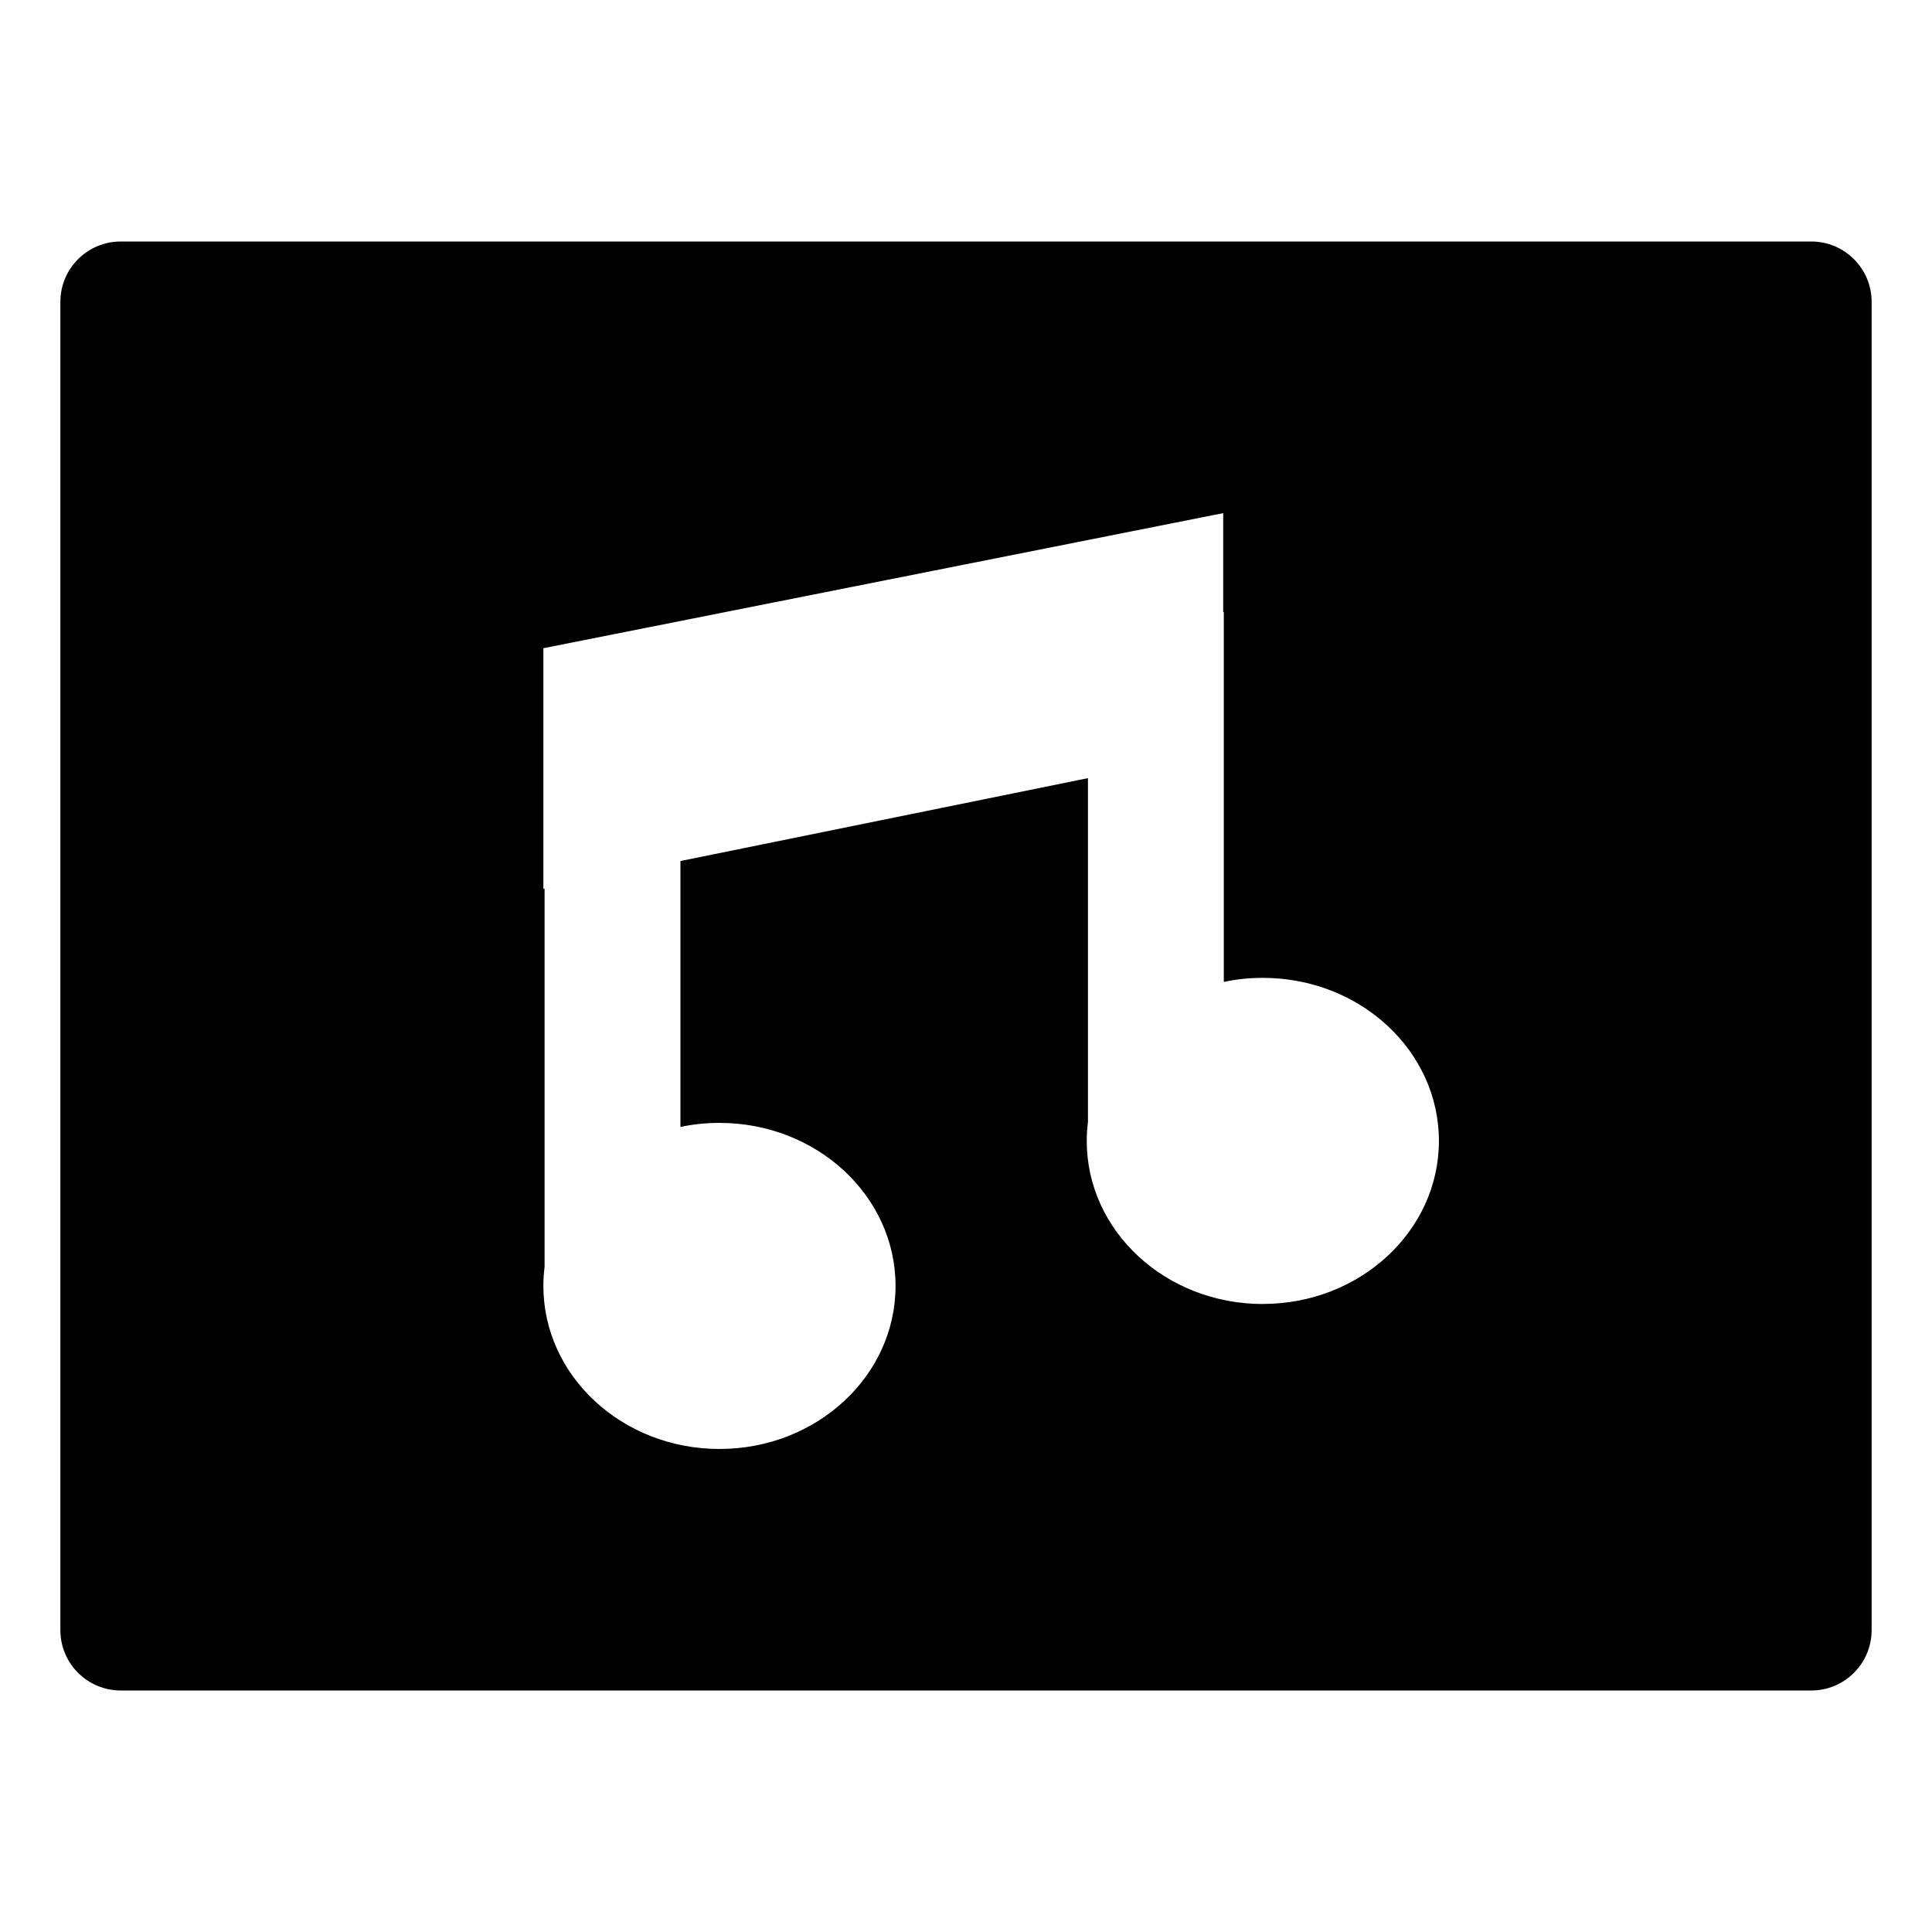 <!-- Generated by IcoMoon.io -->
<svg version="1.1" xmlns="http://www.w3.org/2000/svg" width="64" height="64" viewBox="0 0 64 64">
<title>music-video</title>
<path d="M60 8h-56c-1.105 0-2 0.895-2 2v0 44c0 1.105 0.895 2 2 2v0h56c1.105 0 2-0.895 2-2v0-44c0-1.105-0.895-2-2-2v0zM41.833 43.197c-3.222 0-5.833-2.418-5.833-5.401 0-0.22 0.015-0.437 0.043-0.649l-0.003 0.025v-11.395l-13.5 2.746v8.809c0.389-0.086 0.835-0.135 1.293-0.135h0c3.222 0 5.833 2.418 5.833 5.401s-2.612 5.401-5.833 5.401-5.833-2.418-5.833-5.401c0-0.22 0.015-0.437 0.043-0.649l-0.003 0.025v-12.537l-0.040 0.008v-7.972l22.52-4.475v3.276h0.020v12.254c0.389-0.086 0.835-0.135 1.293-0.135h0c3.222 0 5.833 2.418 5.833 5.401s-2.612 5.401-5.833 5.401z"></path>
</svg>
